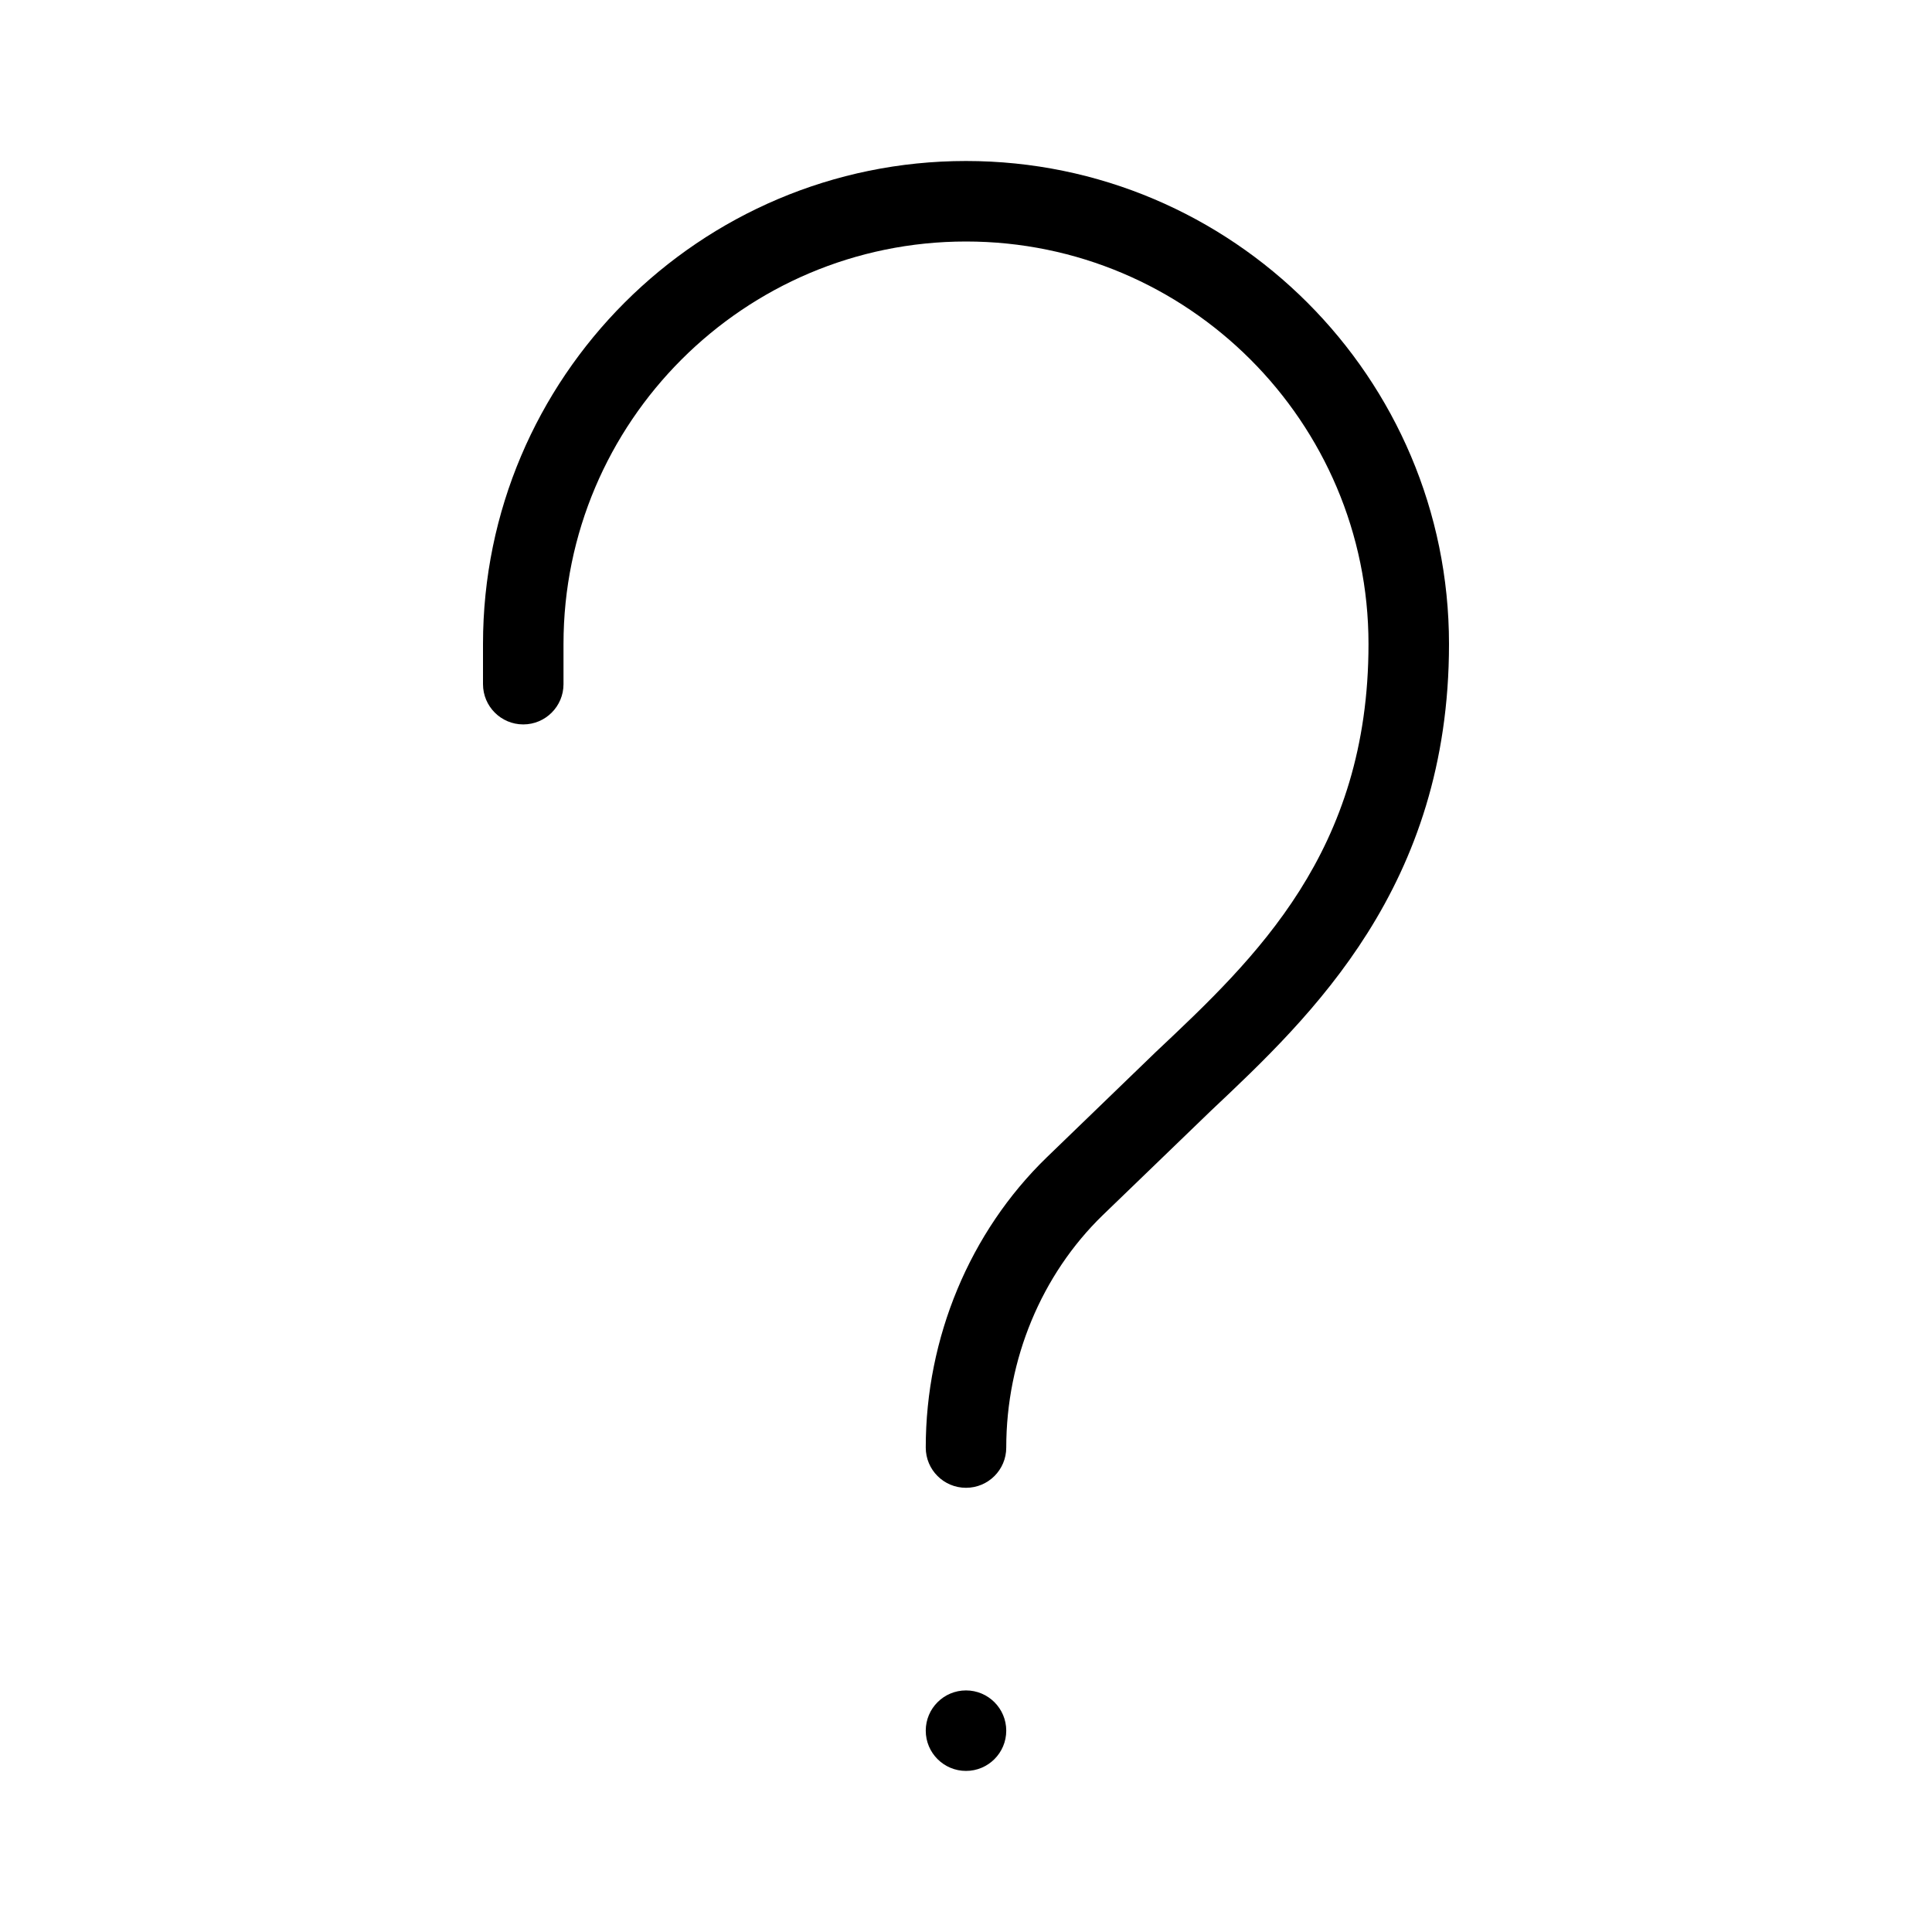 <svg width="24" height="24" viewBox="0 0 24 24" xmlns="http://www.w3.org/2000/svg"><title>alerts-and-notifications/help_24</title><path d="M12 2c3.309 0 6 2.691 6 6 0 3.011-1.708 4.621-2.955 5.796l-1.347 1.3c-.761.739-1.198 1.791-1.198 2.886 0 .277-.224.5-.5.5-.276 0-.5-.223-.5-.5 0-1.364.547-2.677 1.501-3.603l1.358-1.312C15.598 11.901 17 10.58 17 8c0-2.757-2.243-5-5-5-2.757 0-5 2.243-5 5l0 .499c0 .276-.224.5-.5.5-.276 0-.5-.224-.5-.5L6 8c0-3.309 2.691-6 6-6zm0 18.999c.276 0 .5.224.5.5 0 .276-.224.5-.5.5-.276 0-.5-.224-.5-.5 0-.276.224-.5.5-.5z" fill="#000" fill-rule="evenodd"/></svg>
